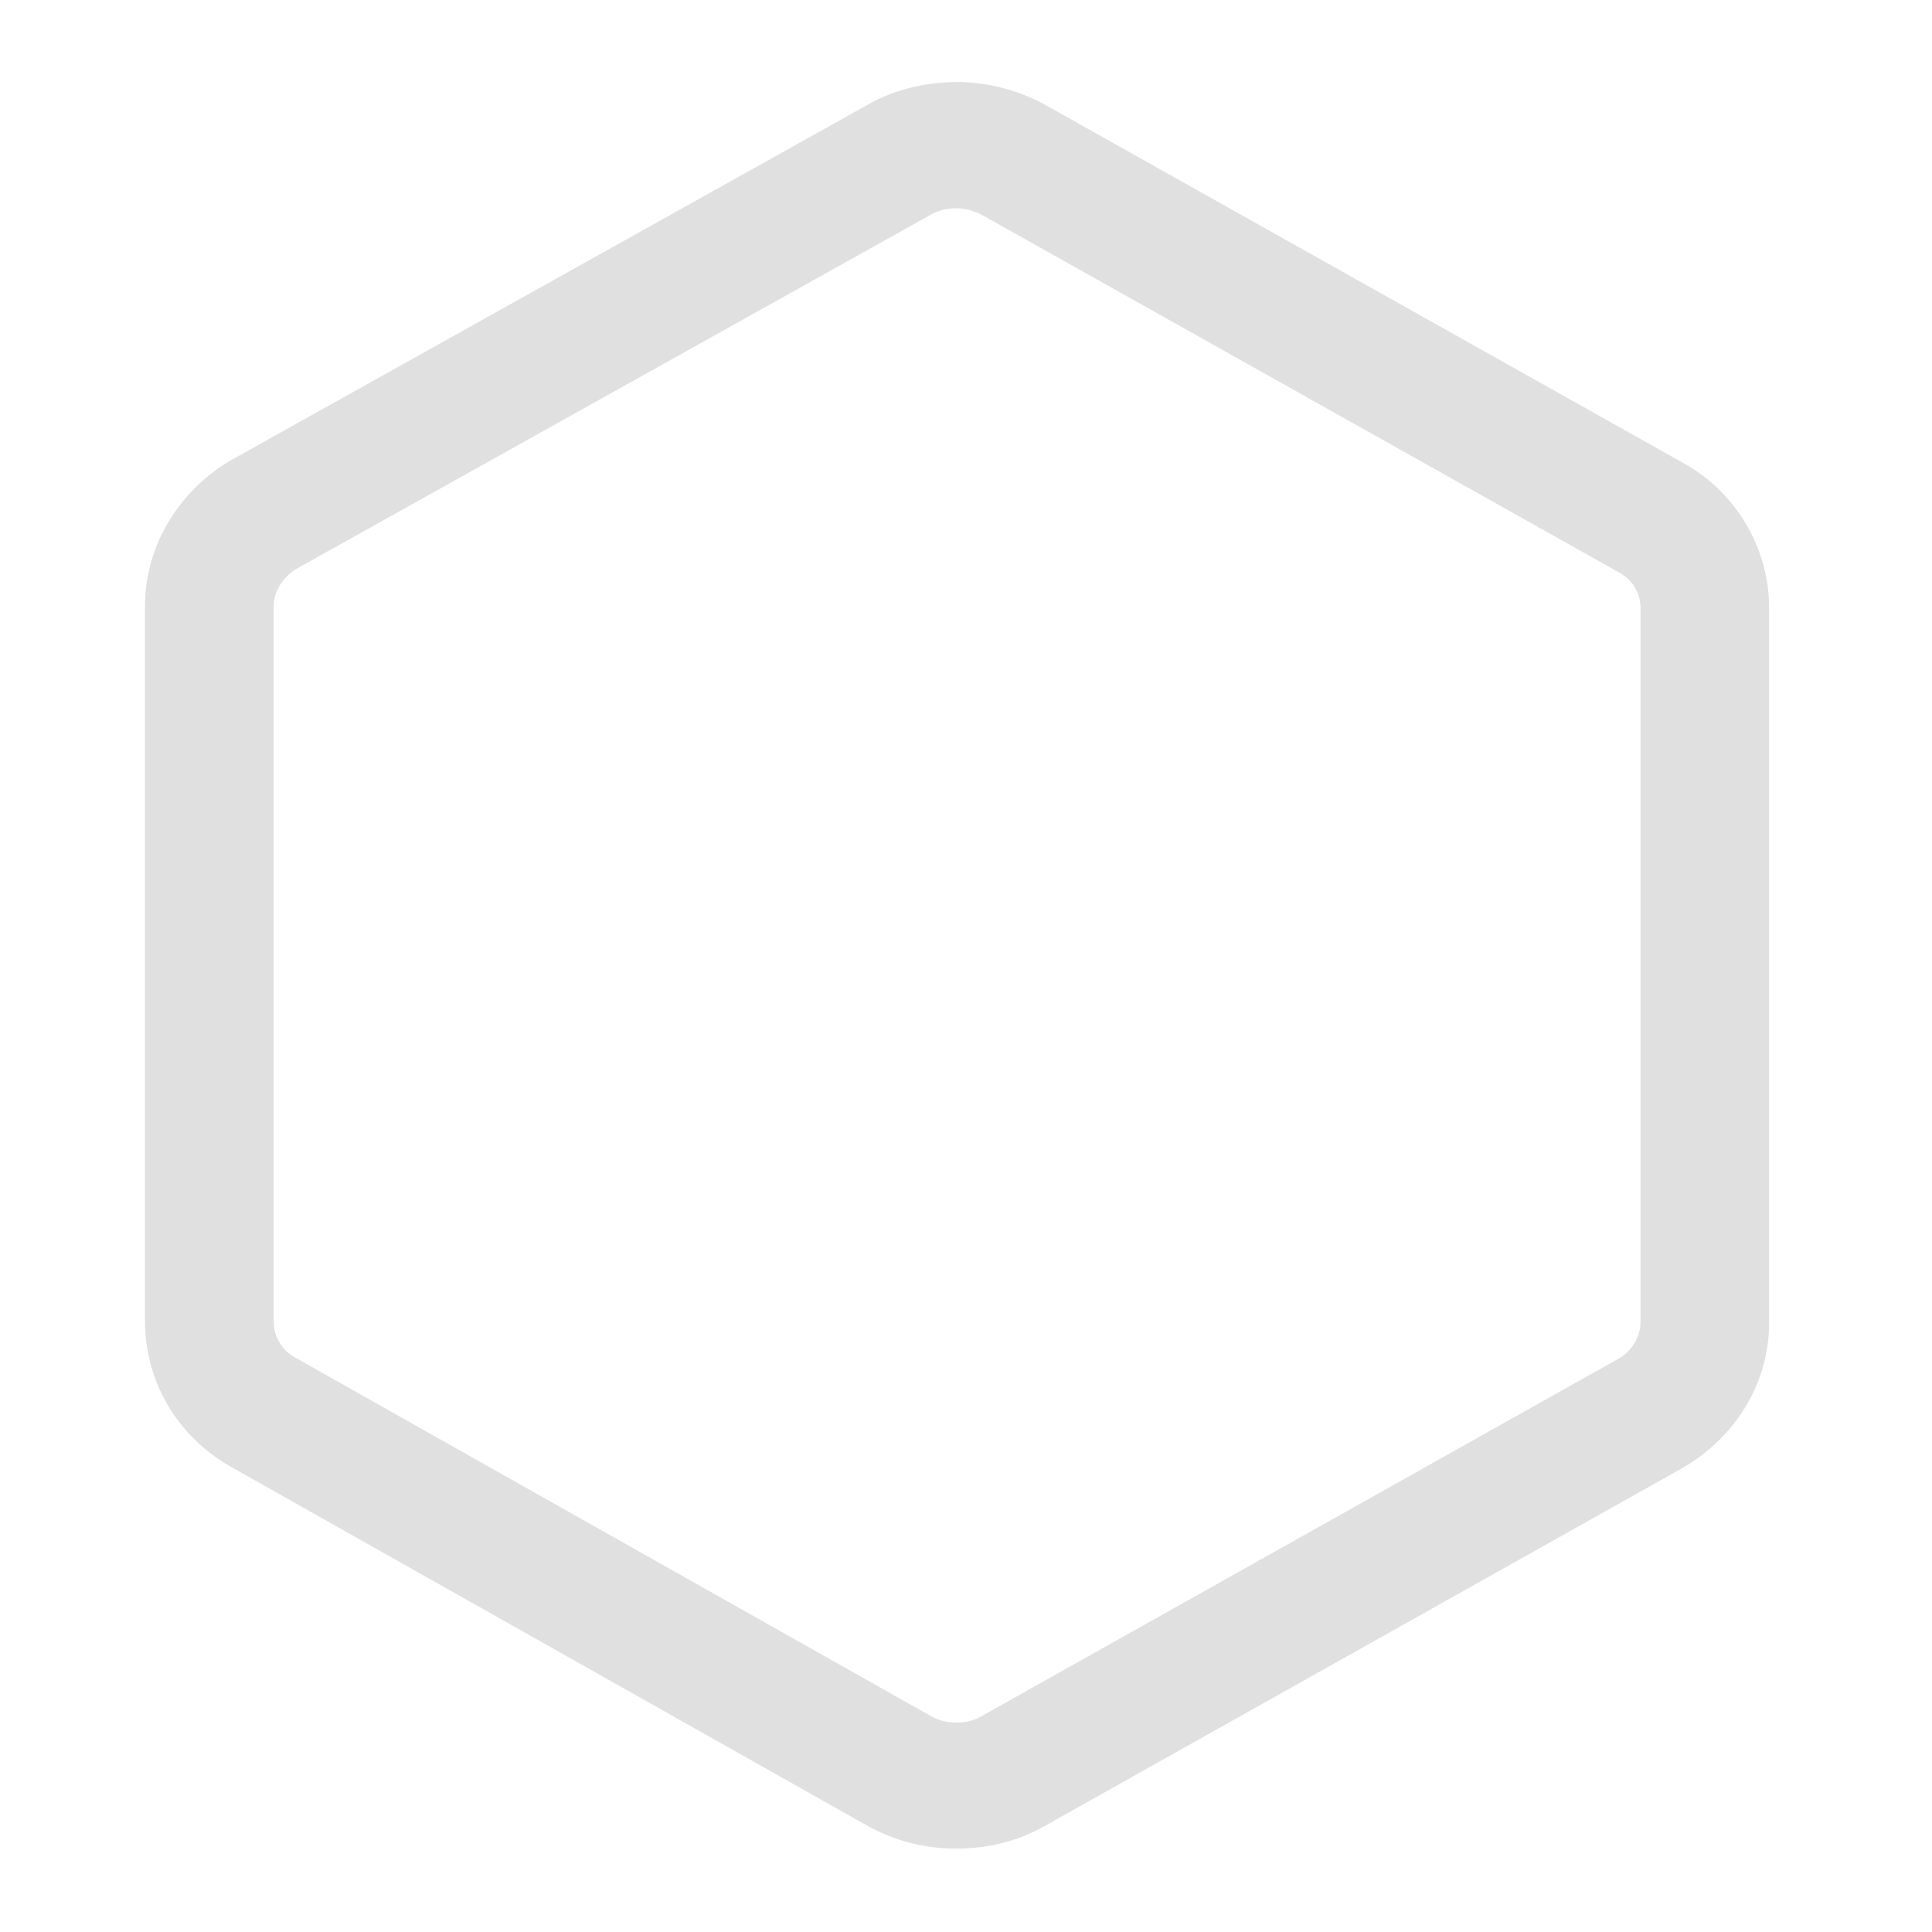 <svg viewBox="0 0 16 16" xmlns="http://www.w3.org/2000/svg">
    <g fill="#e0e0e0">
        <path d="m7.919,1.725c0.07,0 0.14,0.018 0.21,0.053l5.285,2.966a0.341,0.334 0 0 1 0.172,0.291l0,5.921a0.363,0.356 0 0 1 -0.187,0.299l-5.289,2.968a0.389,0.381 0 0 1 -0.192,0.042a0.41,0.402 0 0 1 -0.207,-0.052l-5.264,-2.969a0.348,0.341 0 0 1 -0.18,-0.304l0,-5.921c0,-0.119 0.071,-0.235 0.186,-0.307l5.275,-2.945a0.424,0.416 0 0 1 0.191,-0.042m0,-1.045c-0.246,0 -0.507,0.06 -0.722,0.181l-5.289,2.953c-0.431,0.256 -0.707,0.708 -0.707,1.205l0,5.921c0,0.497 0.261,0.949 0.707,1.205l5.289,2.983c0.23,0.121 0.461,0.181 0.722,0.181s0.507,-0.06 0.722,-0.181l5.288,-2.968c0.446,-0.256 0.722,-0.708 0.722,-1.206l0,-5.92c0,-0.497 -0.277,-0.965 -0.722,-1.206l-5.288,-2.968a1.527,1.497 0 0 0 -0.722,-0.181z"/>
    </g>
</svg>